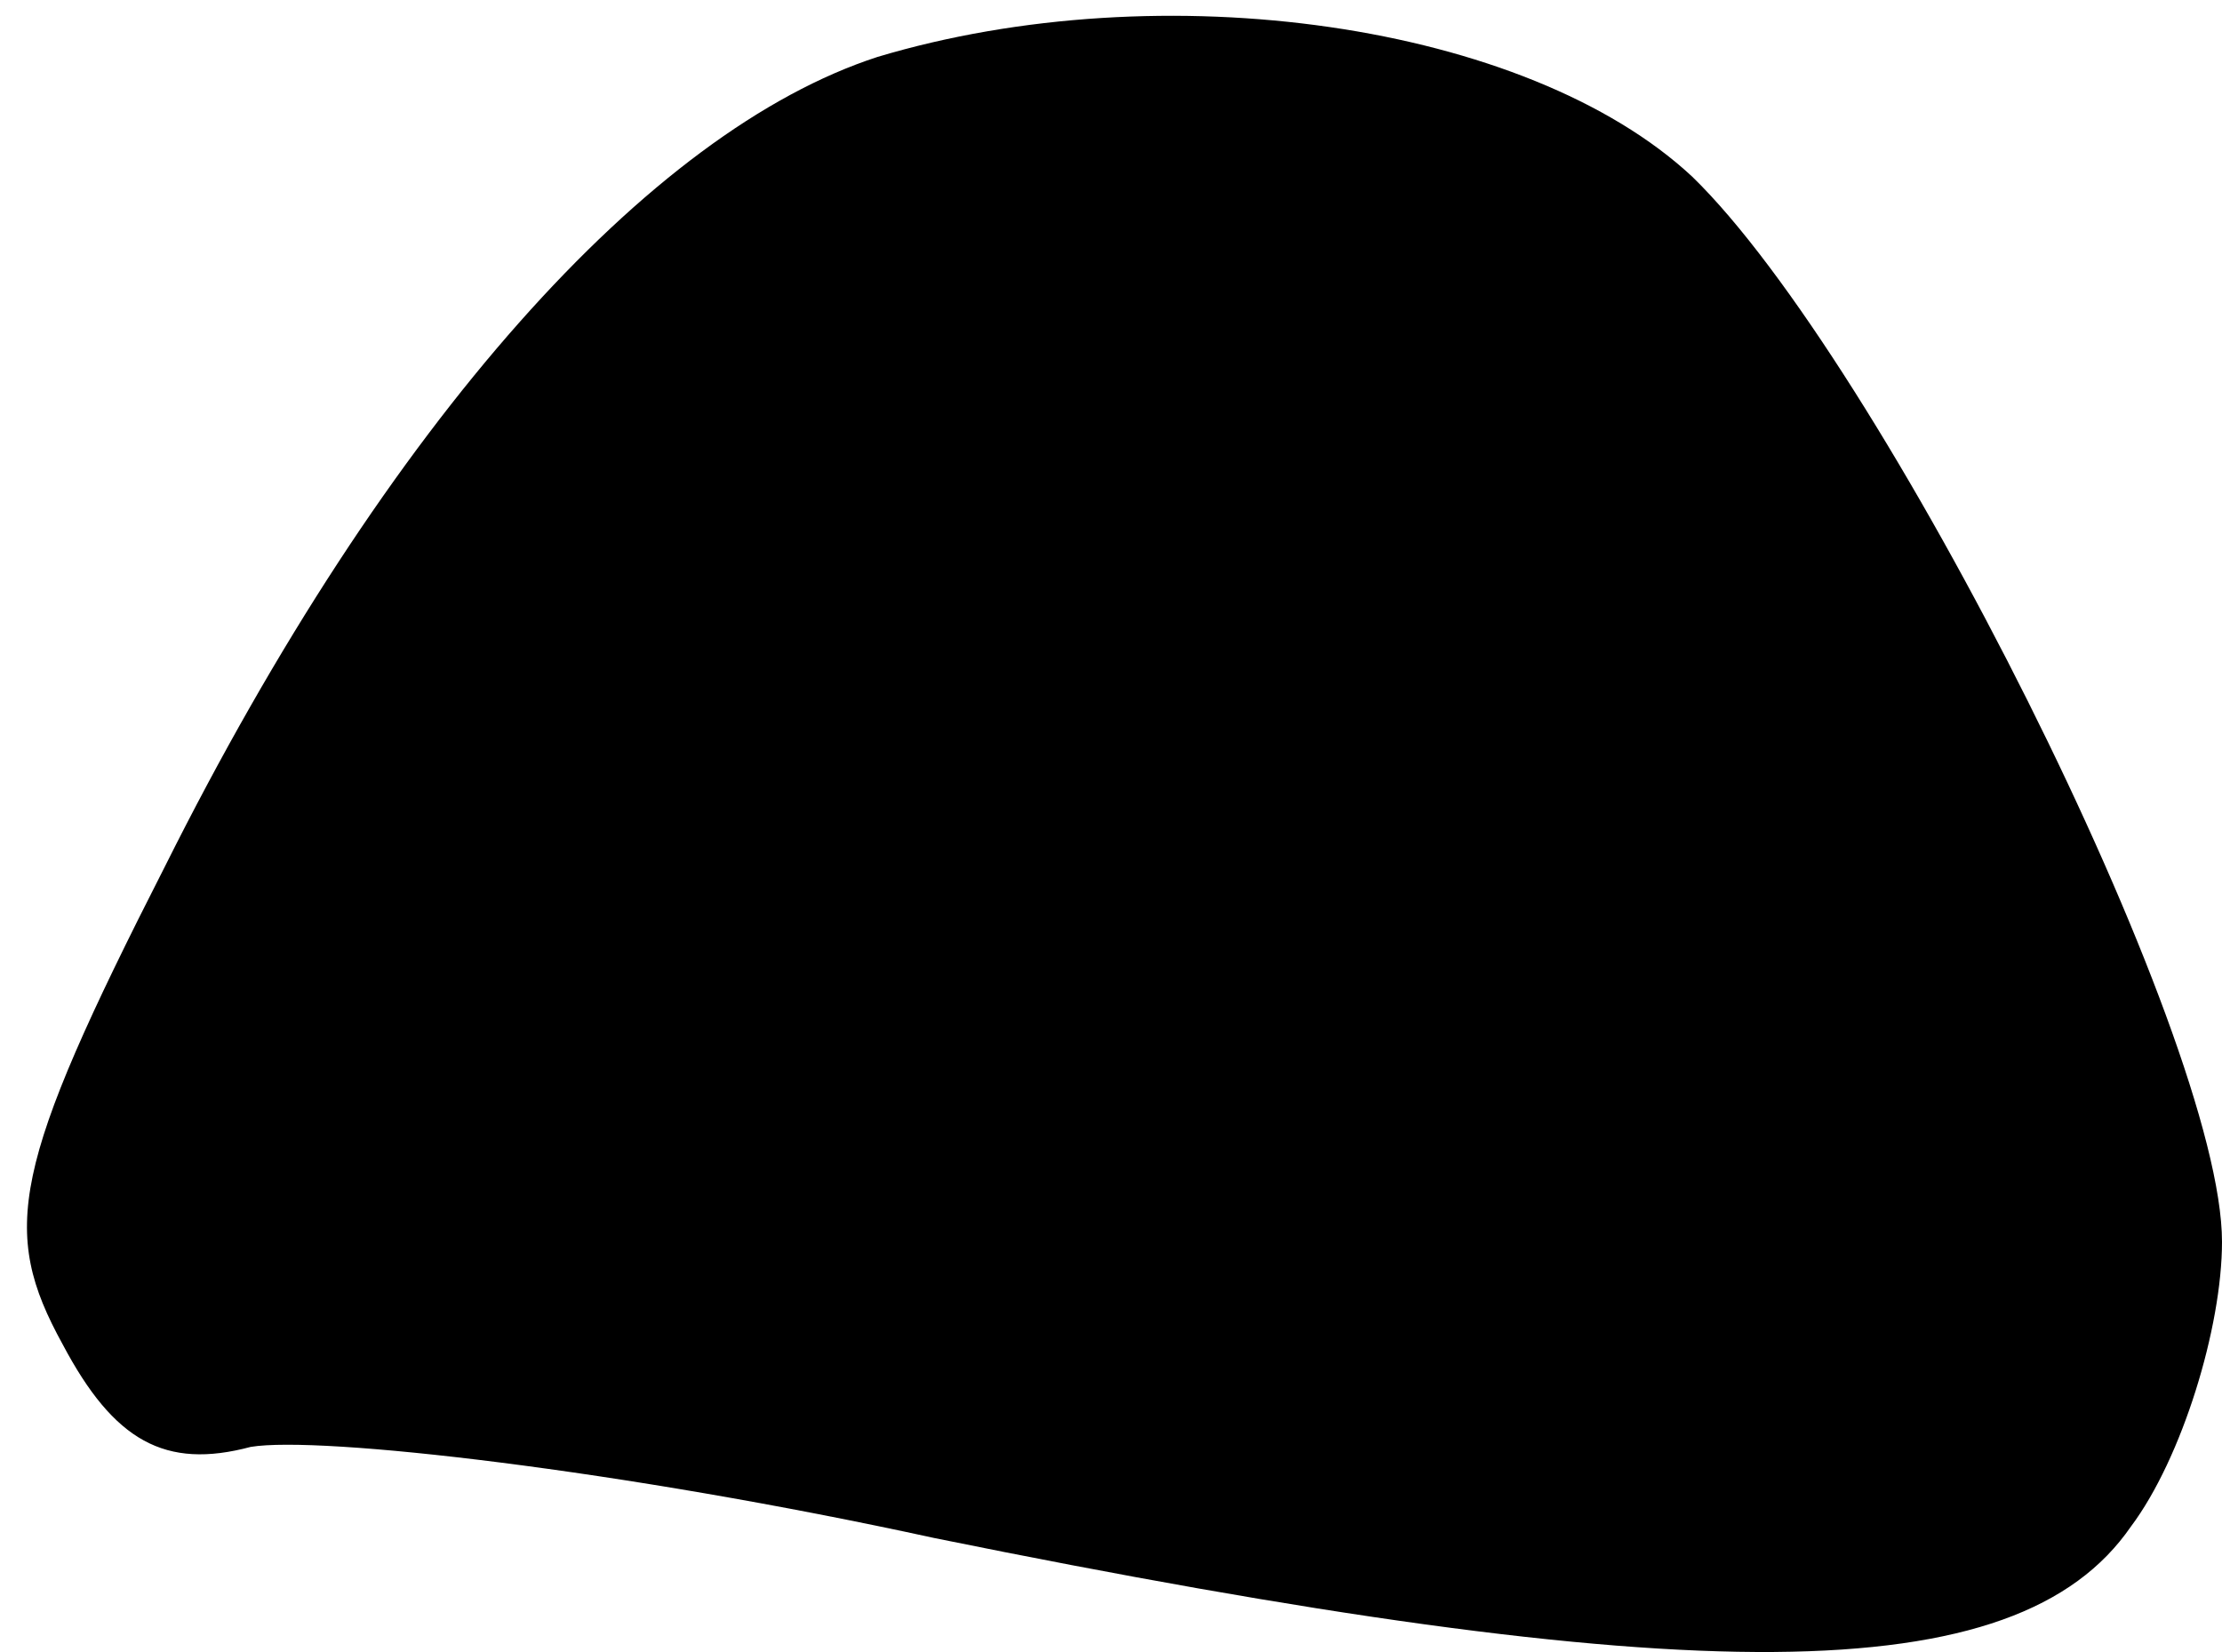 <?xml version="1.0" standalone="no"?>
<!DOCTYPE svg PUBLIC "-//W3C//DTD SVG 20010904//EN"
 "http://www.w3.org/TR/2001/REC-SVG-20010904/DTD/svg10.dtd">
<svg version="1.0" xmlns="http://www.w3.org/2000/svg"
 width="39pt" height="29pt" viewBox="0 0 39 29"
 preserveAspectRatio="xMidYMid meet">
<g transform="translate(0,29) scale(0.1,-0.1)"
fill="#000000" stroke="none">
<path fill="#000000" stroke="none" d="M154 280 c-40 -13 -86 -64 -125 -142
-27 -53 -29 -64 -18 -84 9 -17 18 -22 33 -18 12 2 65 -4 120 -16 133 -27 190
-27 210 2 9 12 16 35 16 50 0 36 -60 155 -93 187 -29 27 -93 36 -143 21z"/>
</g>
</svg>
